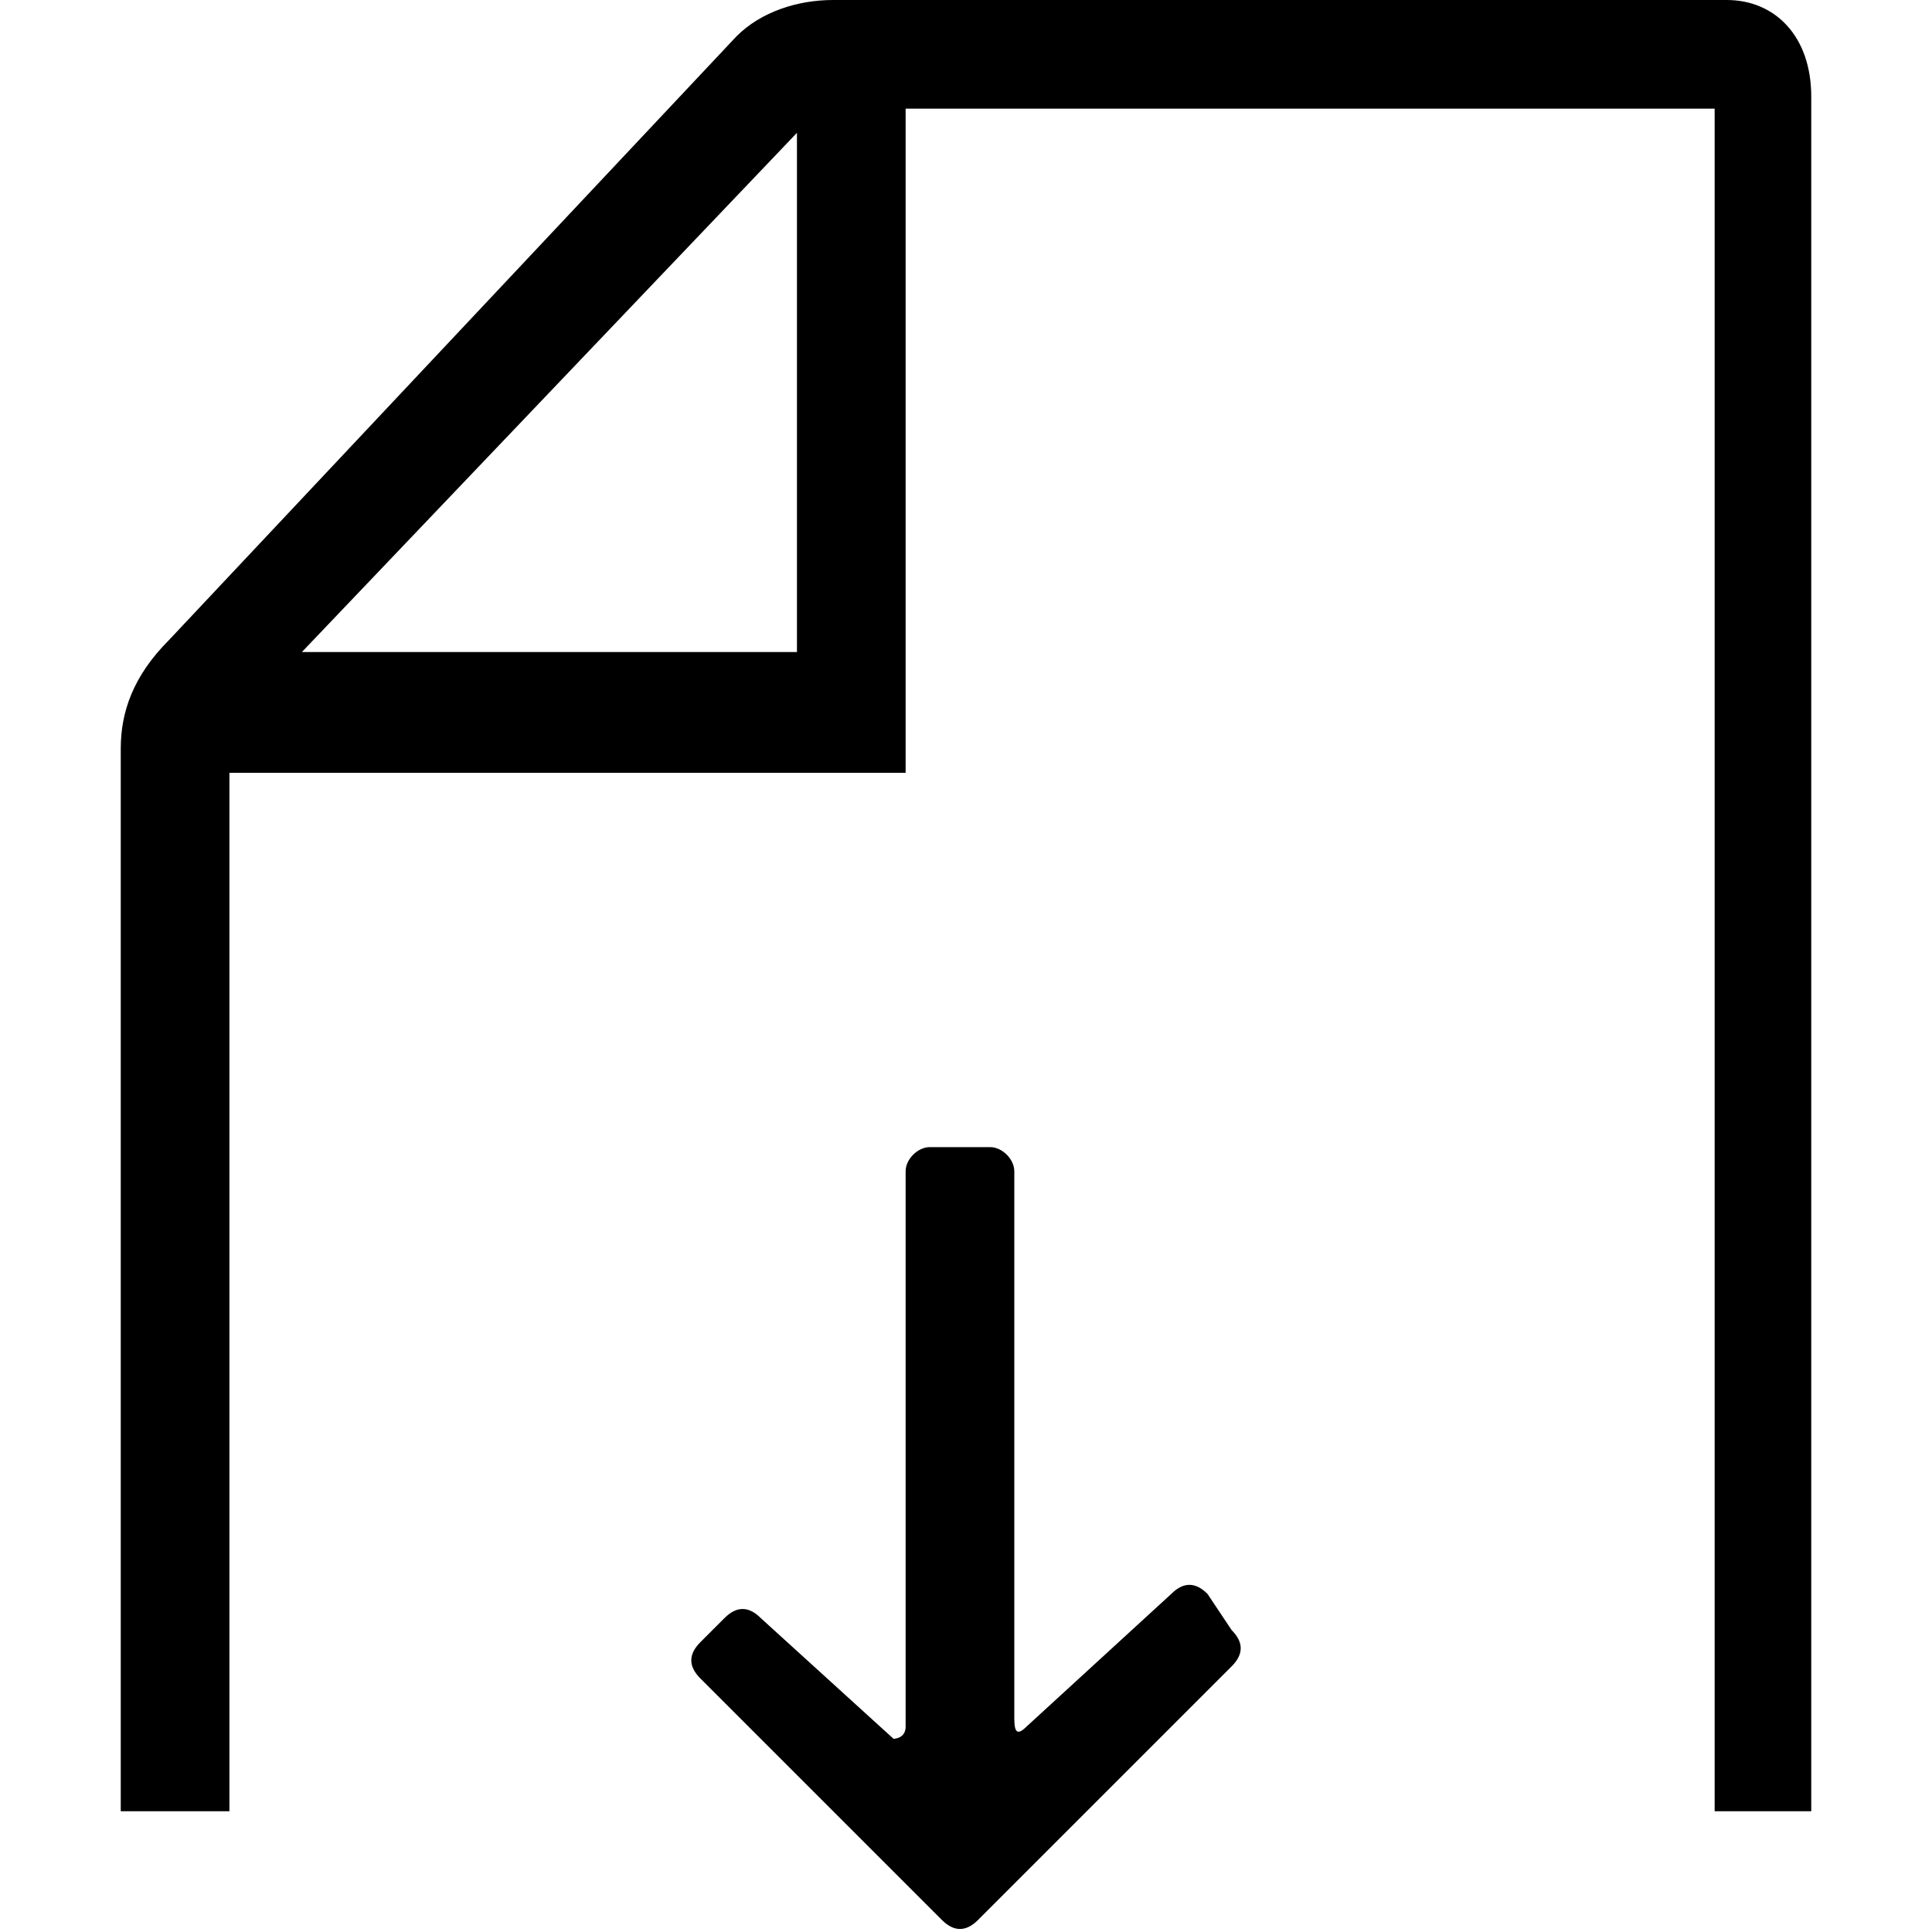 <?xml version="1.0" encoding="utf-8"?>
<!-- Generator: Adobe Illustrator 19.0.0, SVG Export Plug-In . SVG Version: 6.00 Build 0)  -->
<svg version="1.1" id="Download" xmlns="http://www.w3.org/2000/svg" xmlns:xlink="http://www.w3.org/1999/xlink" x="0px" y="0px"
	 viewBox="0 0 16 16" enable-background="new 0 0 16 16" xml:space="preserve">
<g>
	<path d="M10,13.2c-0.1-0.1-0.2-0.1-0.3,0l-1.2,1.1c-0.1,0.1-0.1,0-0.1-0.1v-0.4c0-0.1,0-0.3,0-0.4v-0.3c0-0.1,0-0.3,0-0.4V9.7
		c0-0.1-0.1-0.2-0.2-0.2H7.7c-0.1,0-0.2,0.1-0.2,0.2v3.1c0,0.1,0,0.3,0,0.4v0.3c0,0.1,0,0.3,0,0.4v0.4c0,0.1-0.1,0.1-0.1,0.1l-1.1-1
		c-0.1-0.1-0.2-0.1-0.3,0l-0.2,0.2c-0.1,0.1-0.1,0.2,0,0.3l1.5,1.5c0.1,0.1,0.2,0.2,0.3,0.3l0.2,0.2c0.1,0.1,0.2,0.1,0.3,0l0.2-0.2
		c0.1-0.1,0.2-0.2,0.3-0.3l1.6-1.6c0.1-0.1,0.1-0.2,0-0.3L10,13.2z"/>
</g>
<path d="M14.3,0H6.9C6.6,0,6.3,0.1,6.1,0.3l-4.7,5C1.1,5.6,1,5.9,1,6.2V15h0.9V6.4h5.6V0.9h6.7V15H15V0.8C15,0.3,14.7,0,14.3,0z
	 M6.6,5.4H2.5l4.1-4.3V5.4z"/>
</svg>
